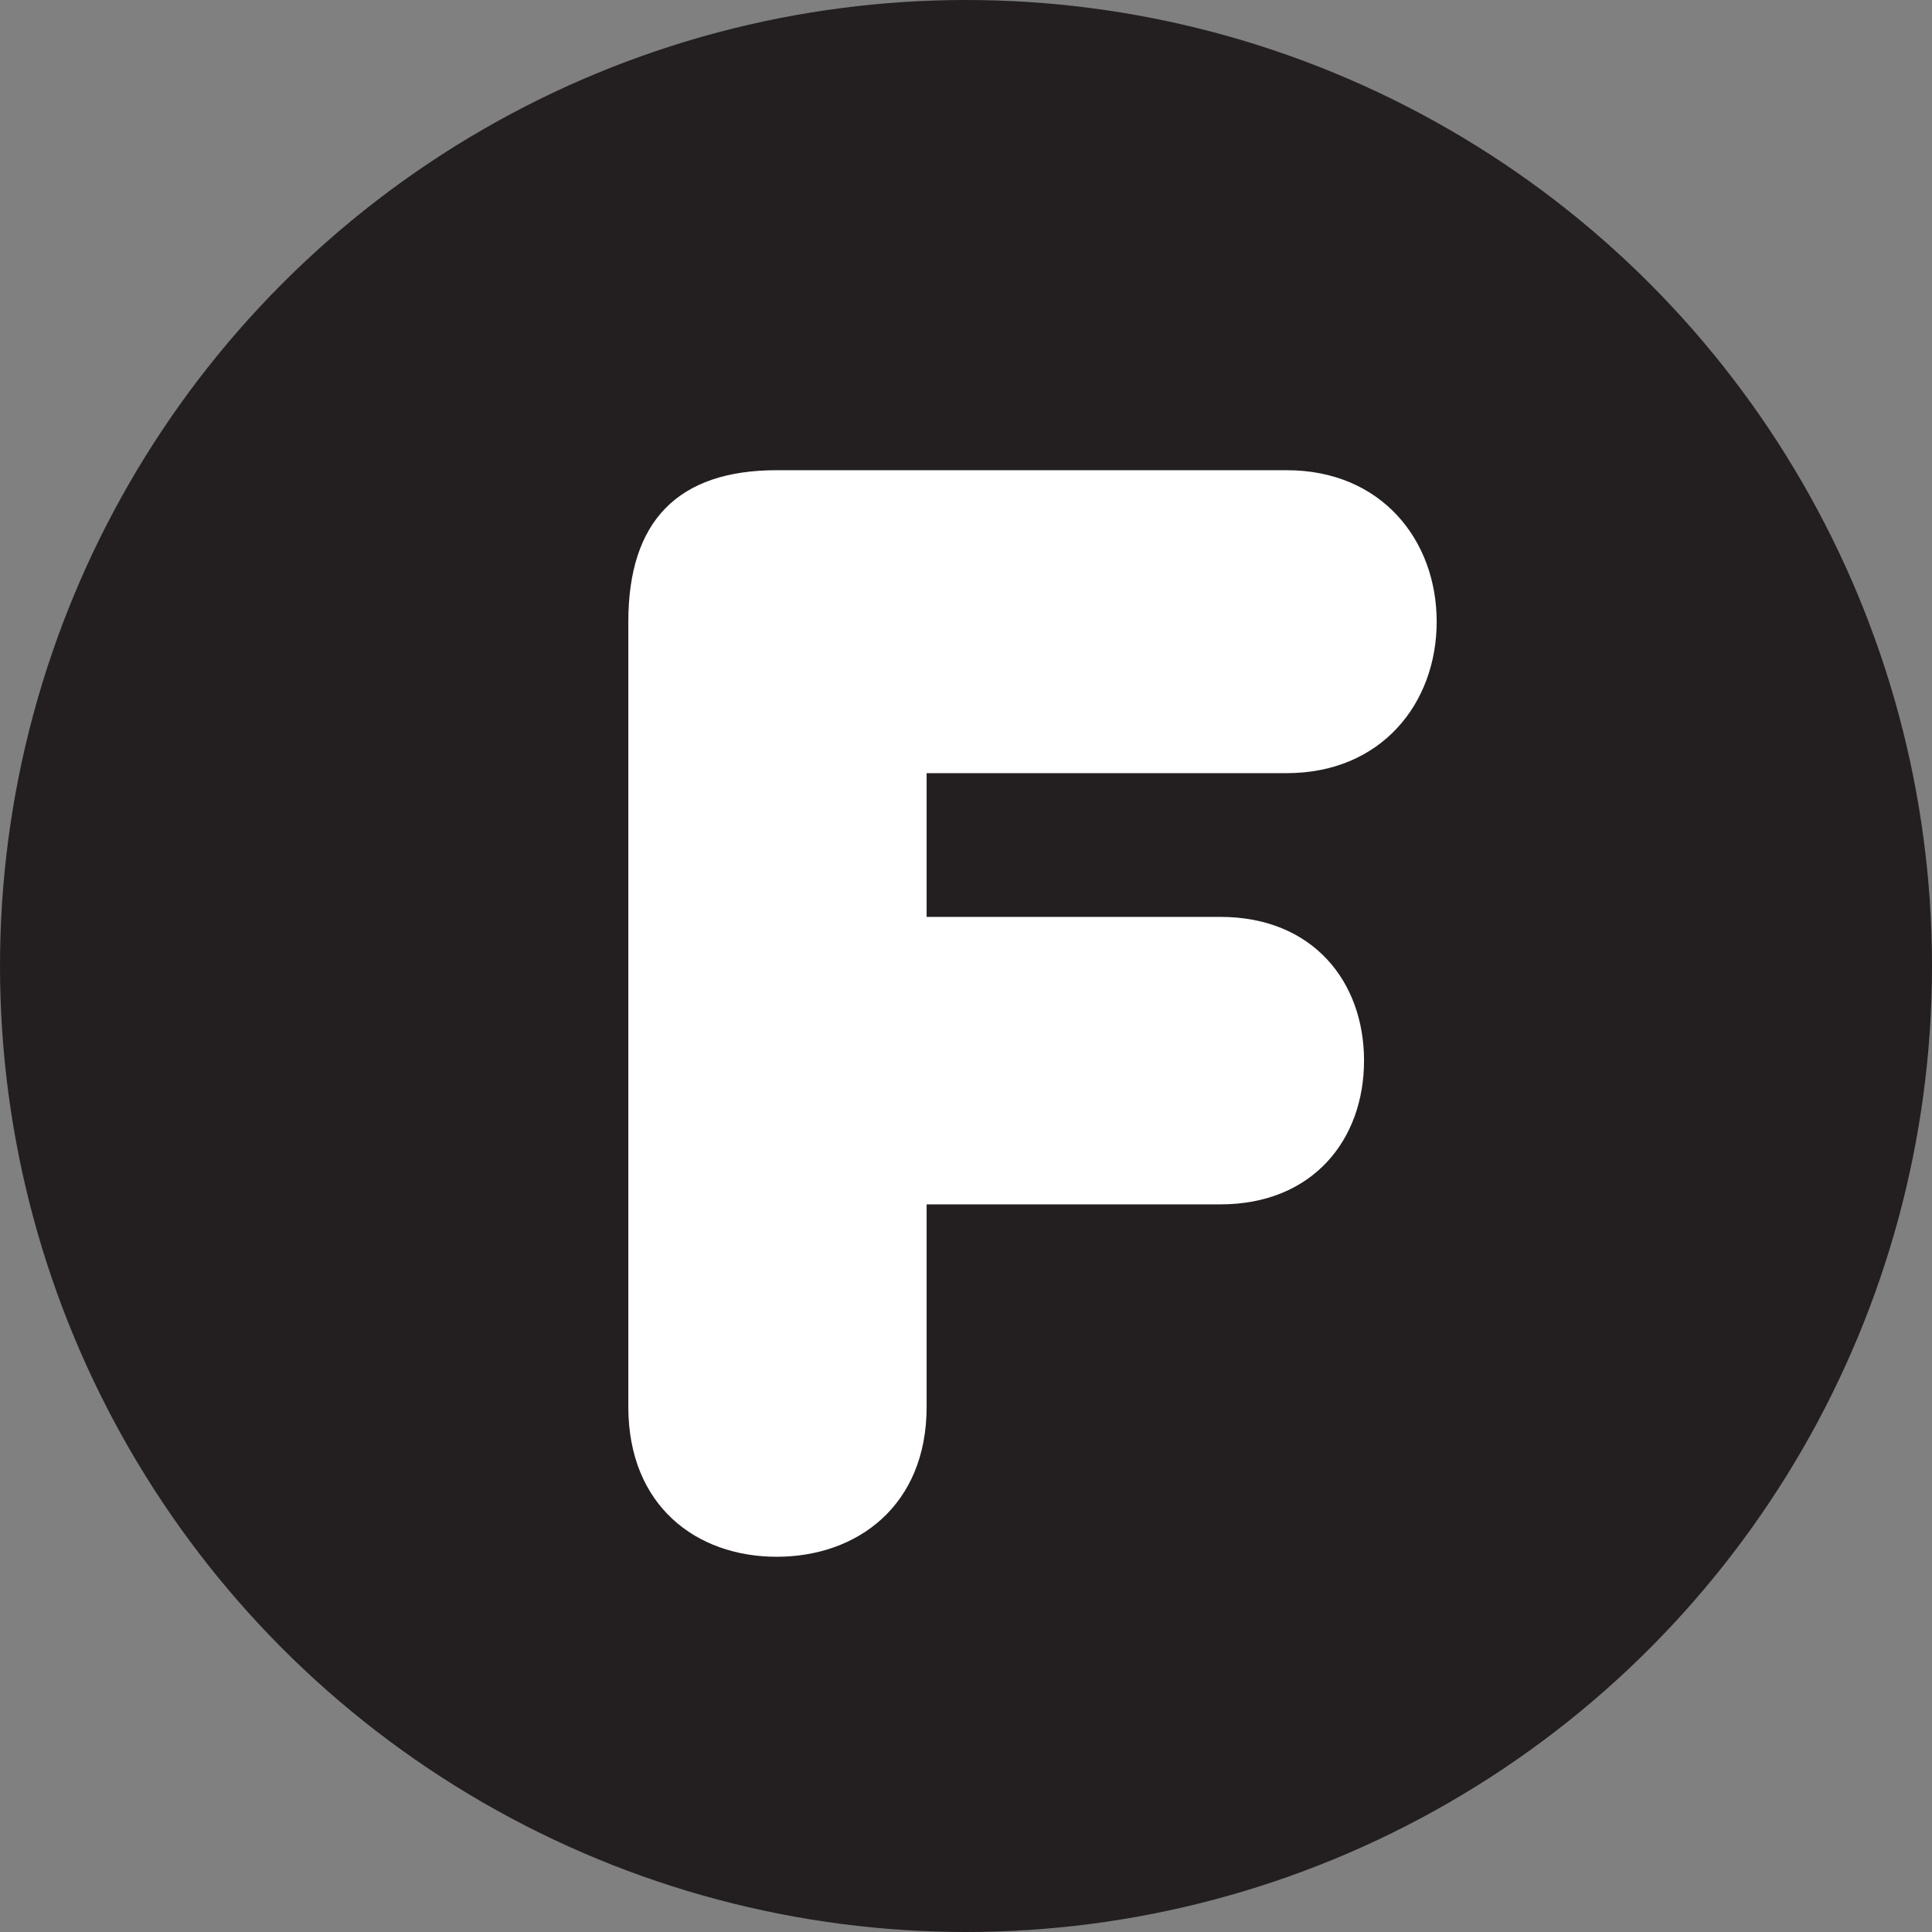 <?xml version="1.0" encoding="UTF-8"?>
<svg id="Layer_2" data-name="Layer 2" xmlns="http://www.w3.org/2000/svg" viewBox="0 0 500 500">
  <rect x="0" y="0" width="500" height="500" fill="#808080" stroke="none"/>
  <defs>
    <style>
      .cls-1 {
        fill: #231f20;
      }

      .cls-1, .cls-2 {
        stroke-width: 0px;
      }

      .cls-2 {
        fill: #fff;
      }
    </style>
  </defs>
  <g id="Layer_1-2" data-name="Layer 1">
    <circle class="cls-1" cx="250" cy="250" r="250"/>
    <path class="cls-2" d="m239.81,364.09c0,25.6-18,38.8-38.8,38.8s-38.4-13.2-38.4-38.8v-203.2c0-26,12.8-39.2,38.4-39.2h132c24.4,0,38.8,18,38.8,39.2s-14.4,39.2-38.8,39.2h-93.2v37.2h76c24,0,37.2,16.8,37.2,37.2s-13.2,37.2-37.2,37.2h-76v52.4Z"/>
  </g>
</svg>